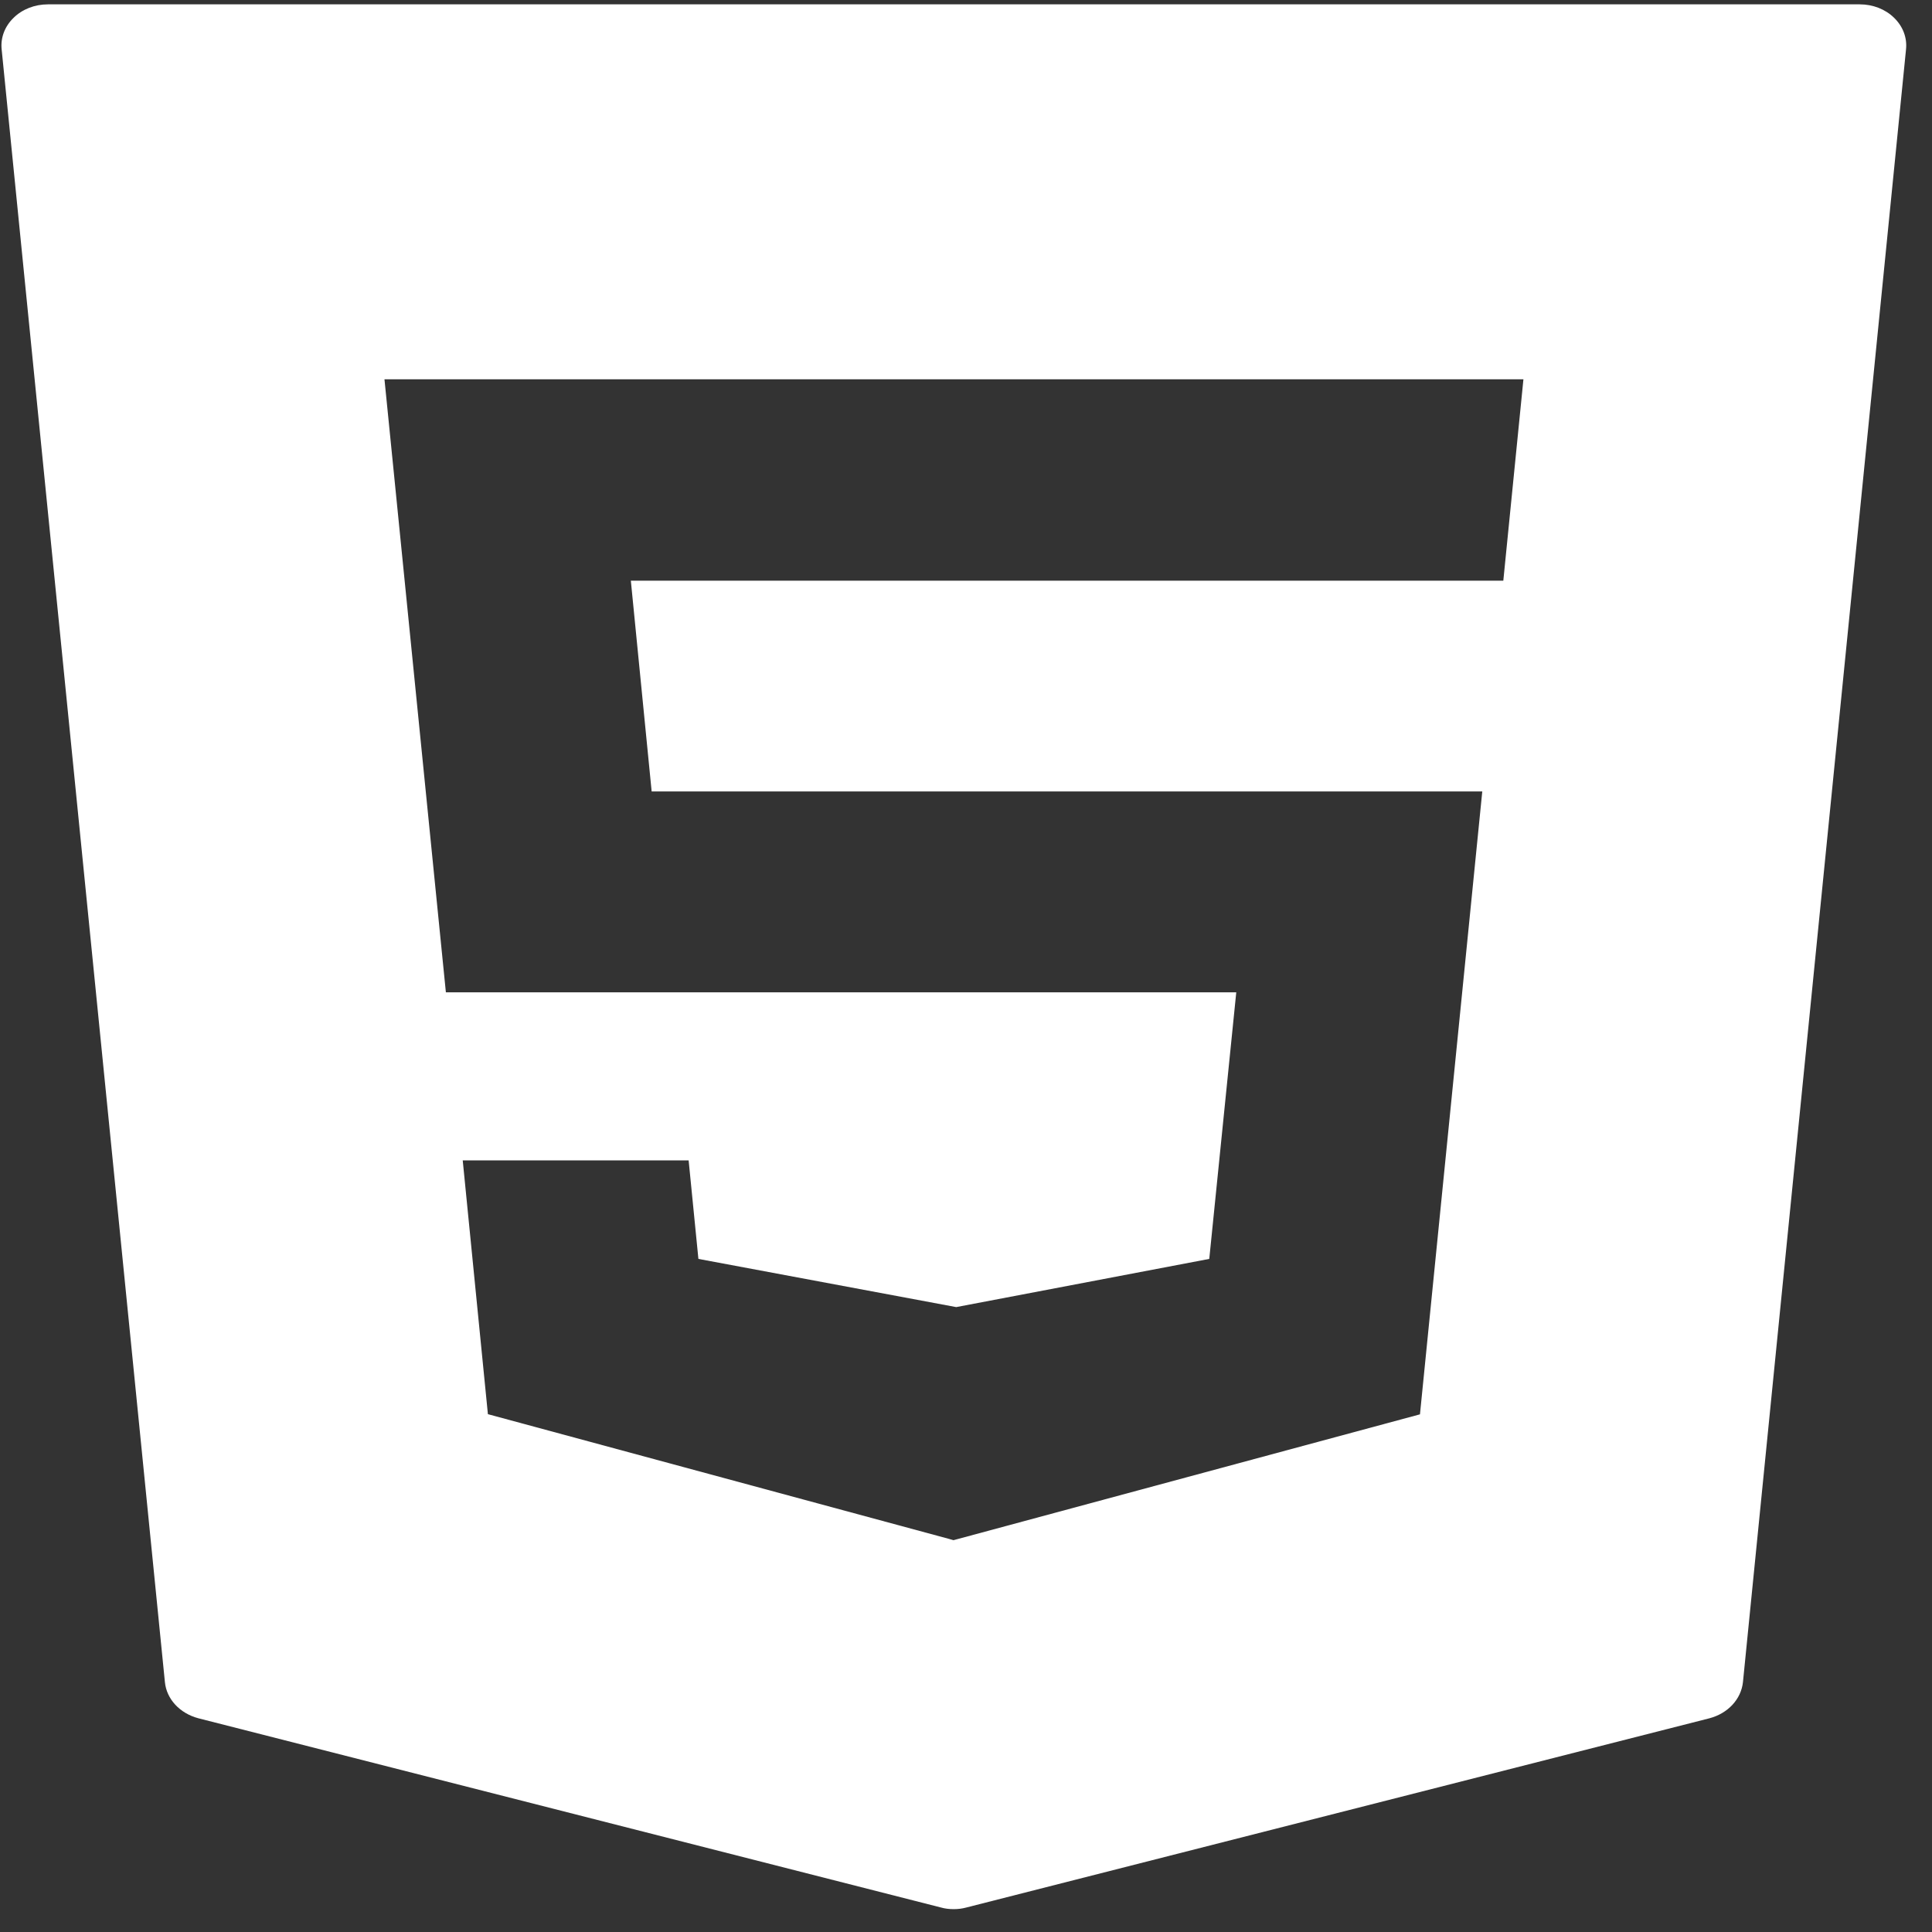 <svg width="71" height="71" viewBox="0 0 71 71" fill="none" xmlns="http://www.w3.org/2000/svg">
<rect x="0" y="0" width="71" height="71" fill="#333333" stroke="none"/>
<path d="M69.606 0.653C69.286 0.338 68.827 0.16 68.348 0.16H1.759C1.28 0.16 0.82 0.338 0.501 0.653C0.174 0.968 0.015 1.39 0.061 1.818L6.06 61.814C6.12 62.444 6.612 62.967 7.291 63.146L34.581 70.1C34.727 70.142 34.887 70.16 35.047 70.16C35.206 70.16 35.359 70.142 35.513 70.1L62.822 63.146C63.501 62.967 63.987 62.444 64.053 61.814L70.045 1.818C70.092 1.39 69.932 0.968 69.606 0.653ZM55.246 21.34H23.183L23.948 29.085H54.473L52.183 51.976L35.04 56.601L34.873 56.553L17.93 51.97L17.005 42.644H25.307L25.666 46.264L35.14 48.035L44.44 46.264L45.432 36.468H16.386L14.129 13.939H55.985L55.246 21.34Z" fill="white"/>
</svg>
